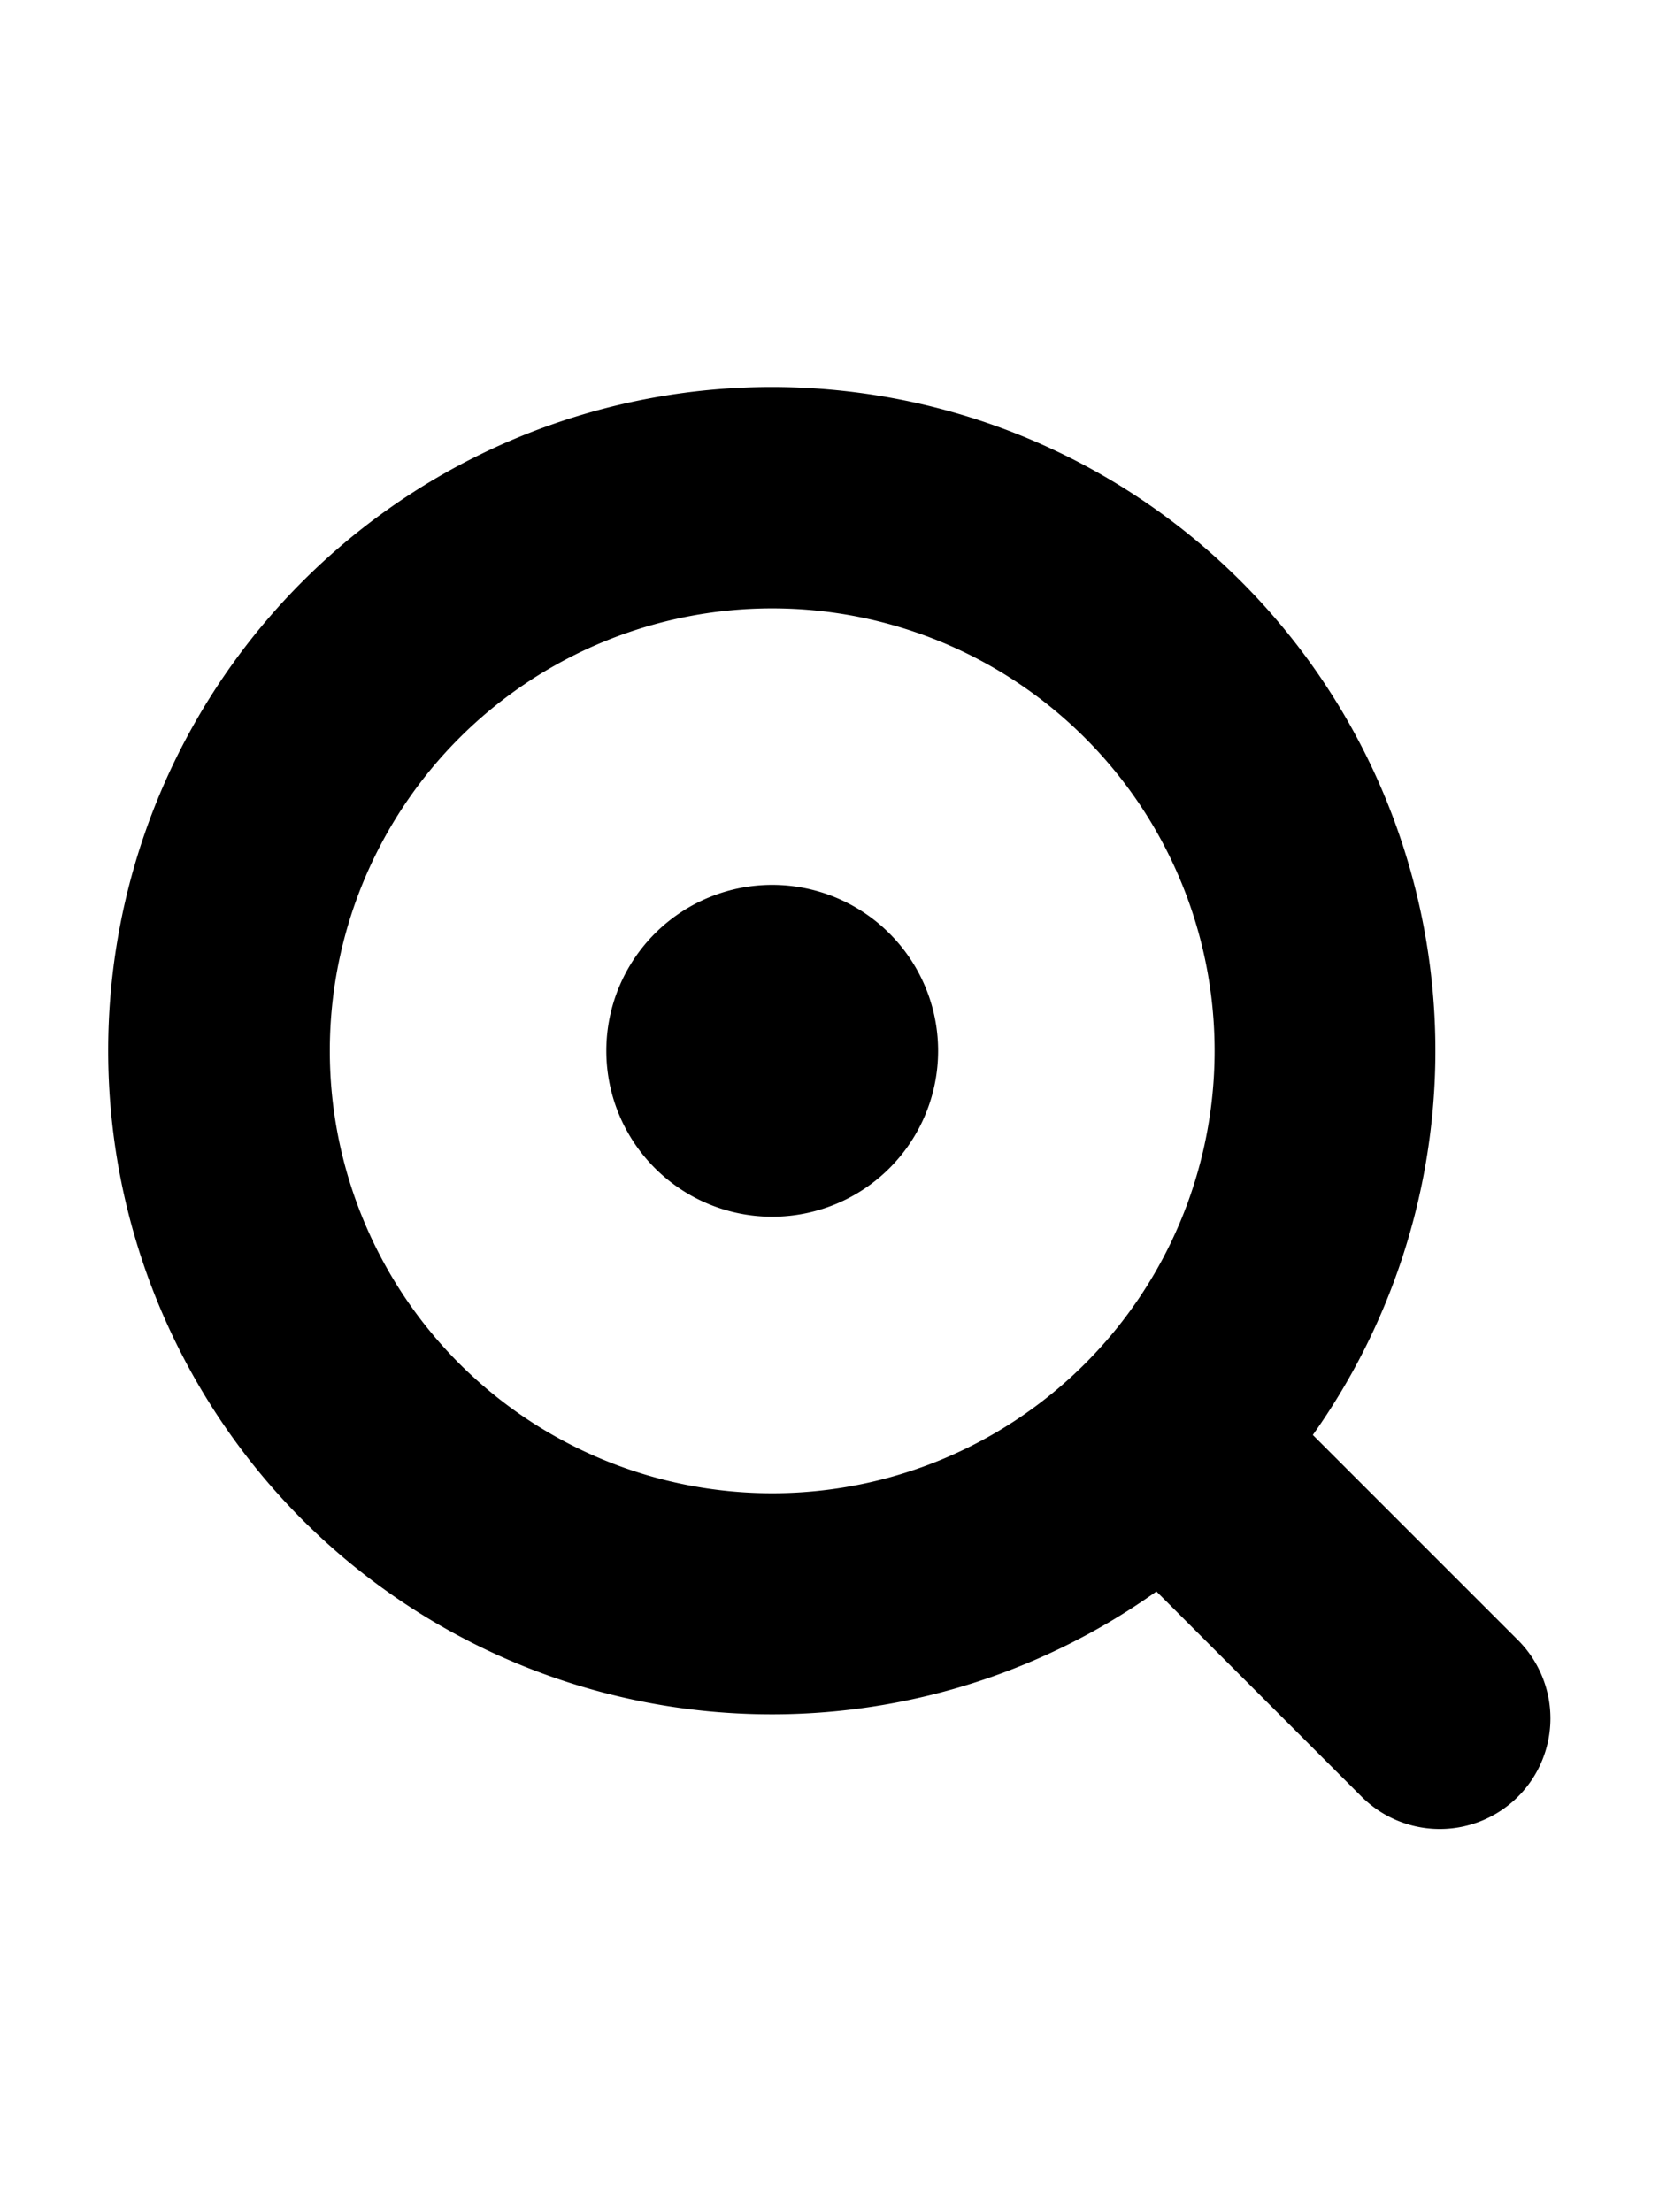 <svg xmlns="http://www.w3.org/2000/svg" viewBox="0 0 150 200"><path d="M137.25,148.28,118.7,129.73a60,60,0,1,0-14.14,14.15l18.55,18.55a10,10,0,1,0,14.14-14.15ZM69.82,135a40,40,0,1,1,40-40A40,40,0,0,1,69.82,135Zm15-40a15,15,0,1,1-15-15A15,15,0,0,1,84.82,95Z"/></svg>